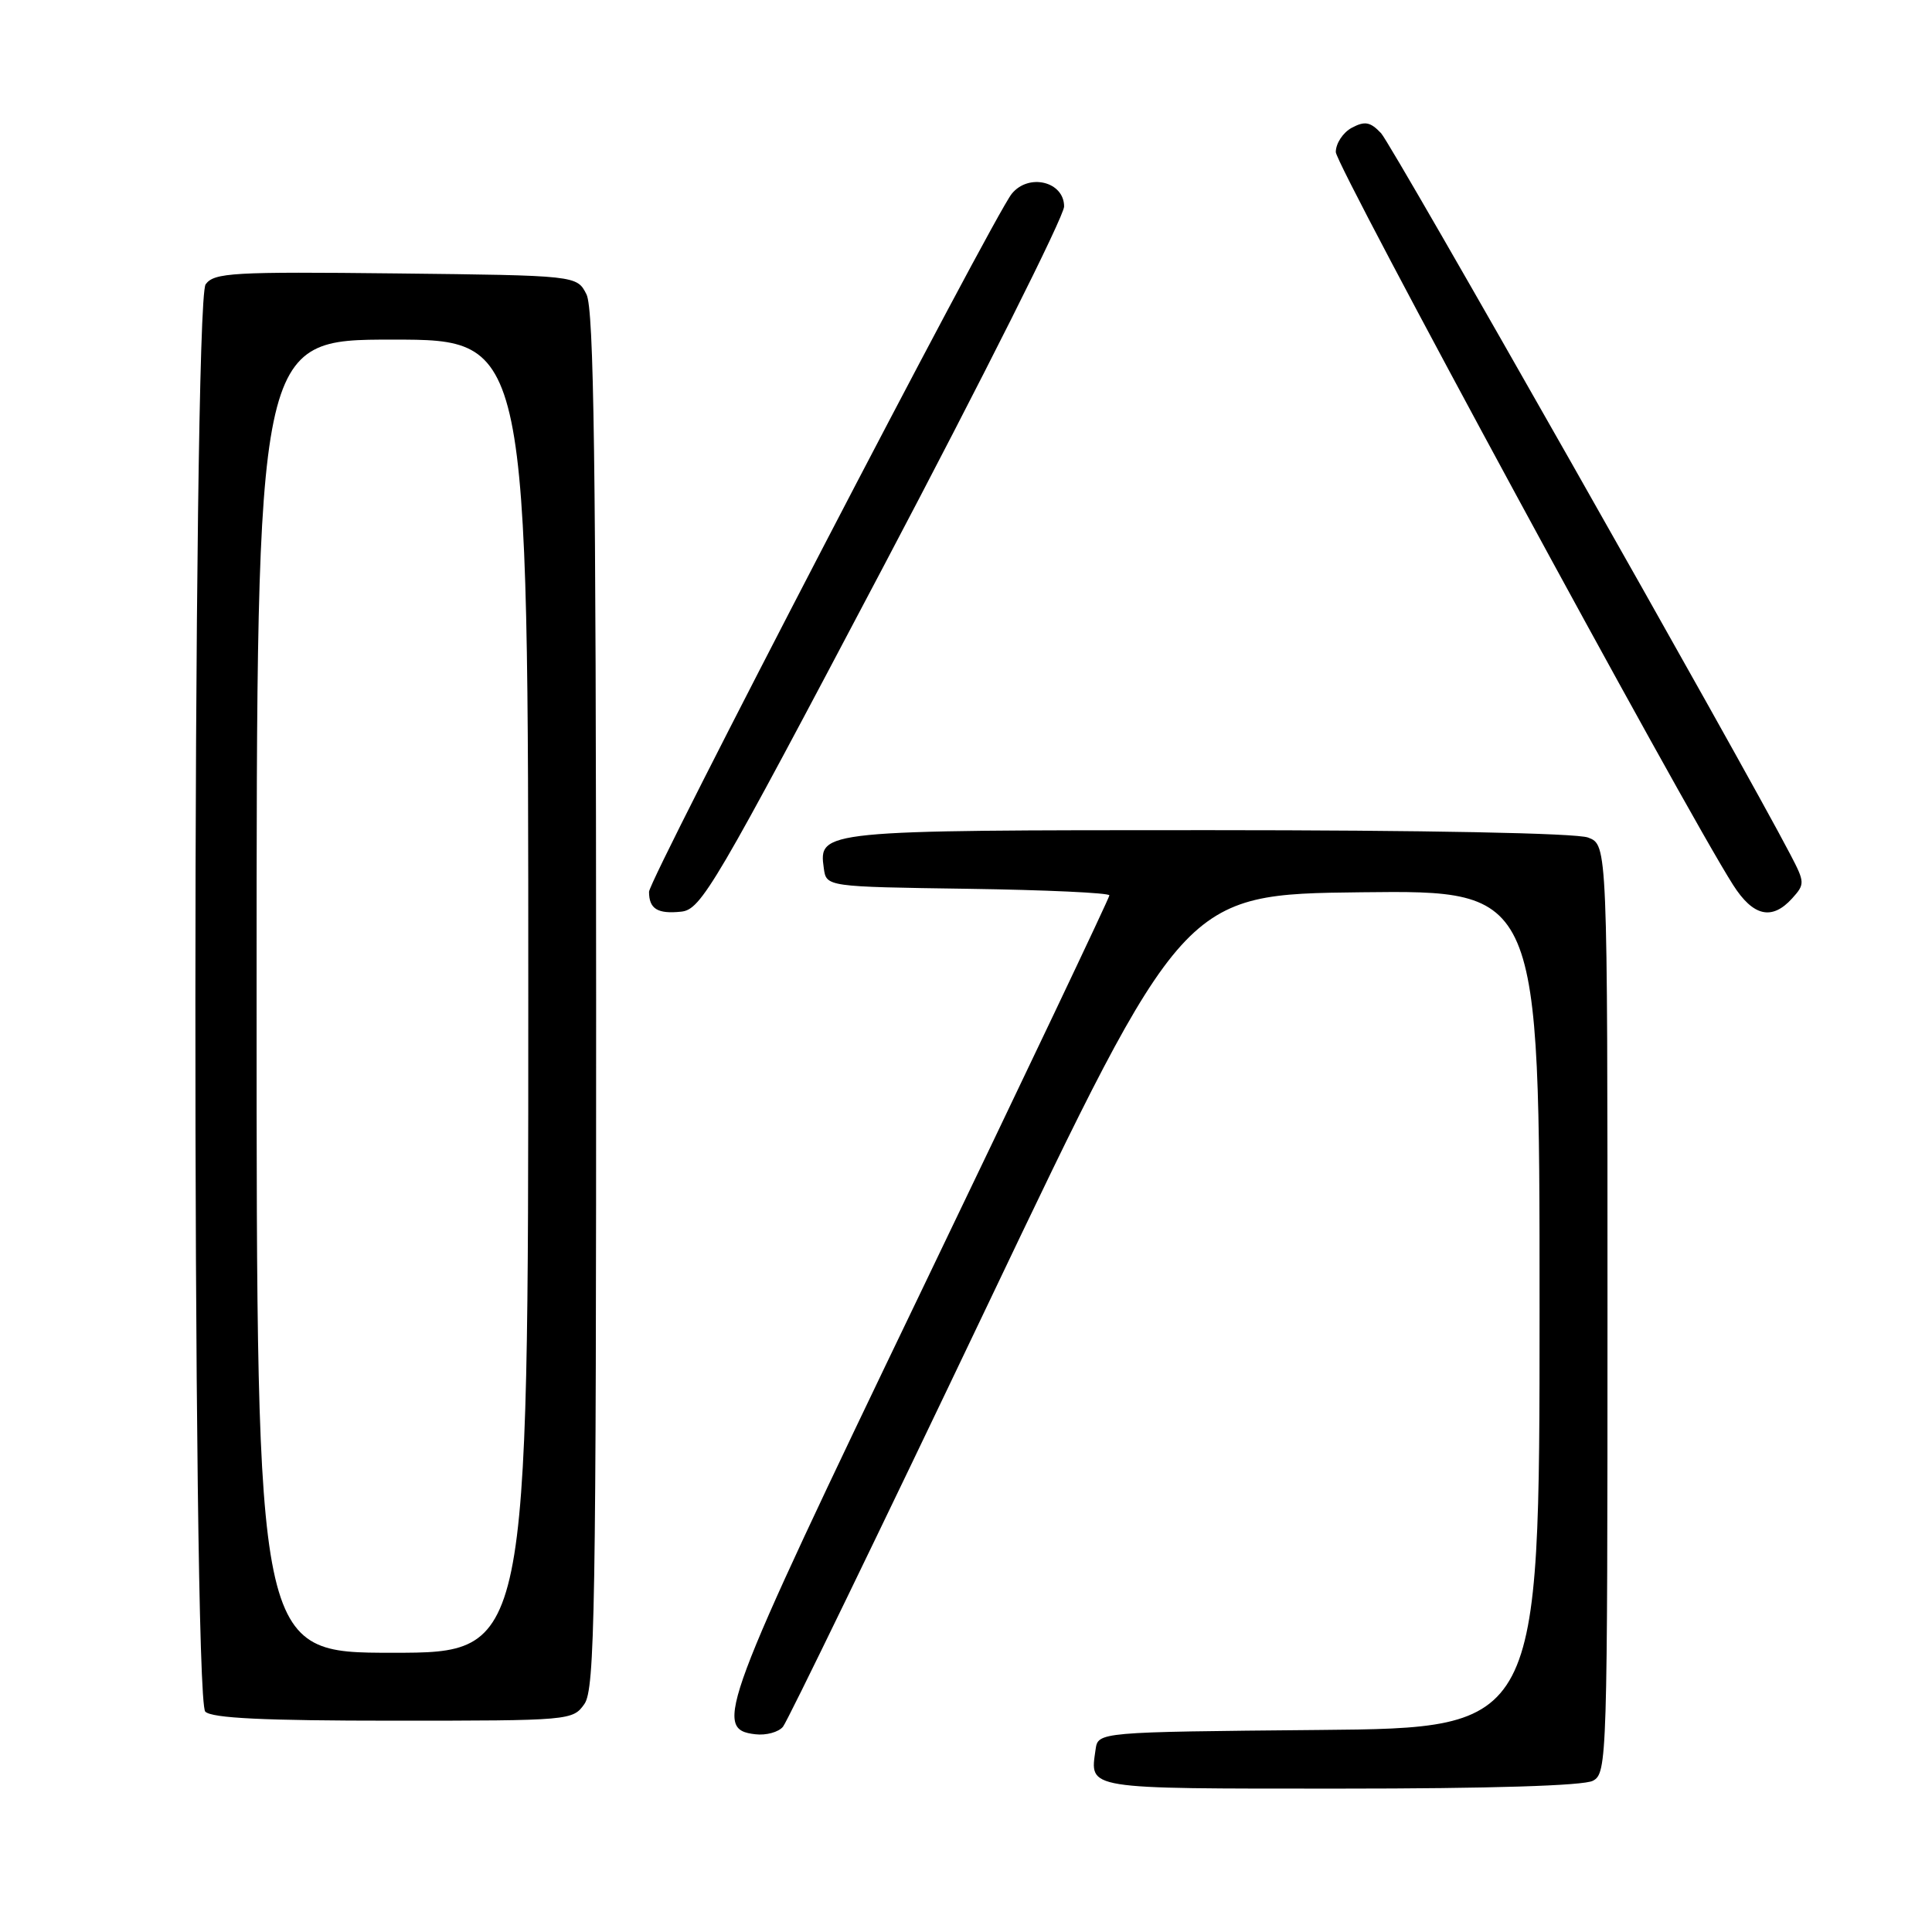 <?xml version="1.0" encoding="UTF-8" standalone="no"?>
<!DOCTYPE svg PUBLIC "-//W3C//DTD SVG 1.1//EN" "http://www.w3.org/Graphics/SVG/1.1/DTD/svg11.dtd" >
<svg xmlns="http://www.w3.org/2000/svg" xmlns:xlink="http://www.w3.org/1999/xlink" version="1.1" viewBox="0 0 256 256">
 <g >
 <path fill="currentColor"
d=" M 211.07 235.96 C 212.95 234.96 213.00 233.21 213.00 173.44 C 213.00 111.95 213.00 111.95 210.43 110.98 C 208.90 110.39 188.73 110.00 160.13 110.00 C 108.74 110.00 108.45 110.03 109.16 115.06 C 109.50 117.50 109.50 117.50 128.25 117.77 C 138.56 117.92 147.00 118.31 147.00 118.64 C 147.00 118.97 135.73 142.68 121.95 171.34 C 95.45 226.45 94.45 229.15 100.09 229.80 C 101.51 229.97 103.16 229.52 103.75 228.80 C 104.34 228.09 116.52 202.98 130.82 173.00 C 156.81 118.50 156.81 118.50 180.40 118.23 C 204.00 117.96 204.00 117.96 204.00 173.47 C 204.00 228.97 204.00 228.97 174.75 229.23 C 145.50 229.50 145.50 229.50 145.17 231.82 C 144.42 237.14 143.52 237.00 177.53 237.00 C 197.40 237.00 209.85 236.62 211.07 235.96 Z  M 77.44 225.78 C 78.82 223.81 79.00 213.31 78.99 132.53 C 78.97 61.17 78.70 40.96 77.71 39.00 C 76.44 36.50 76.44 36.50 52.47 36.23 C 30.82 35.99 28.38 36.13 27.25 37.67 C 25.47 40.11 25.42 225.02 27.20 226.80 C 28.07 227.67 35.01 228.00 52.14 228.00 C 75.55 228.00 75.91 227.97 77.44 225.78 Z  M 117.05 75.09 C 130.22 50.12 141.00 28.64 141.00 27.36 C 141.00 24.05 136.30 22.91 134.06 25.68 C 131.60 28.72 86.00 116.48 86.00 118.17 C 86.00 120.43 87.13 121.13 90.26 120.80 C 92.91 120.52 94.64 117.58 117.05 75.09 Z  M 237.47 119.04 C 239.17 117.16 239.16 116.92 237.26 113.28 C 230.66 100.62 184.45 19.18 183.00 17.65 C 181.57 16.14 180.85 16.01 179.12 16.93 C 177.95 17.56 177.00 19.01 177.00 20.15 C 177.00 21.95 223.14 107.07 229.64 117.25 C 232.30 121.43 234.79 122.00 237.47 119.04 Z  M 34.00 132.00 C 34.00 45.00 34.00 45.00 52.00 45.00 C 70.00 45.00 70.00 45.00 70.00 132.00 C 70.00 219.00 70.00 219.00 52.00 219.00 C 34.00 219.00 34.00 219.00 34.00 132.00 Z "/>
</g>
</svg>